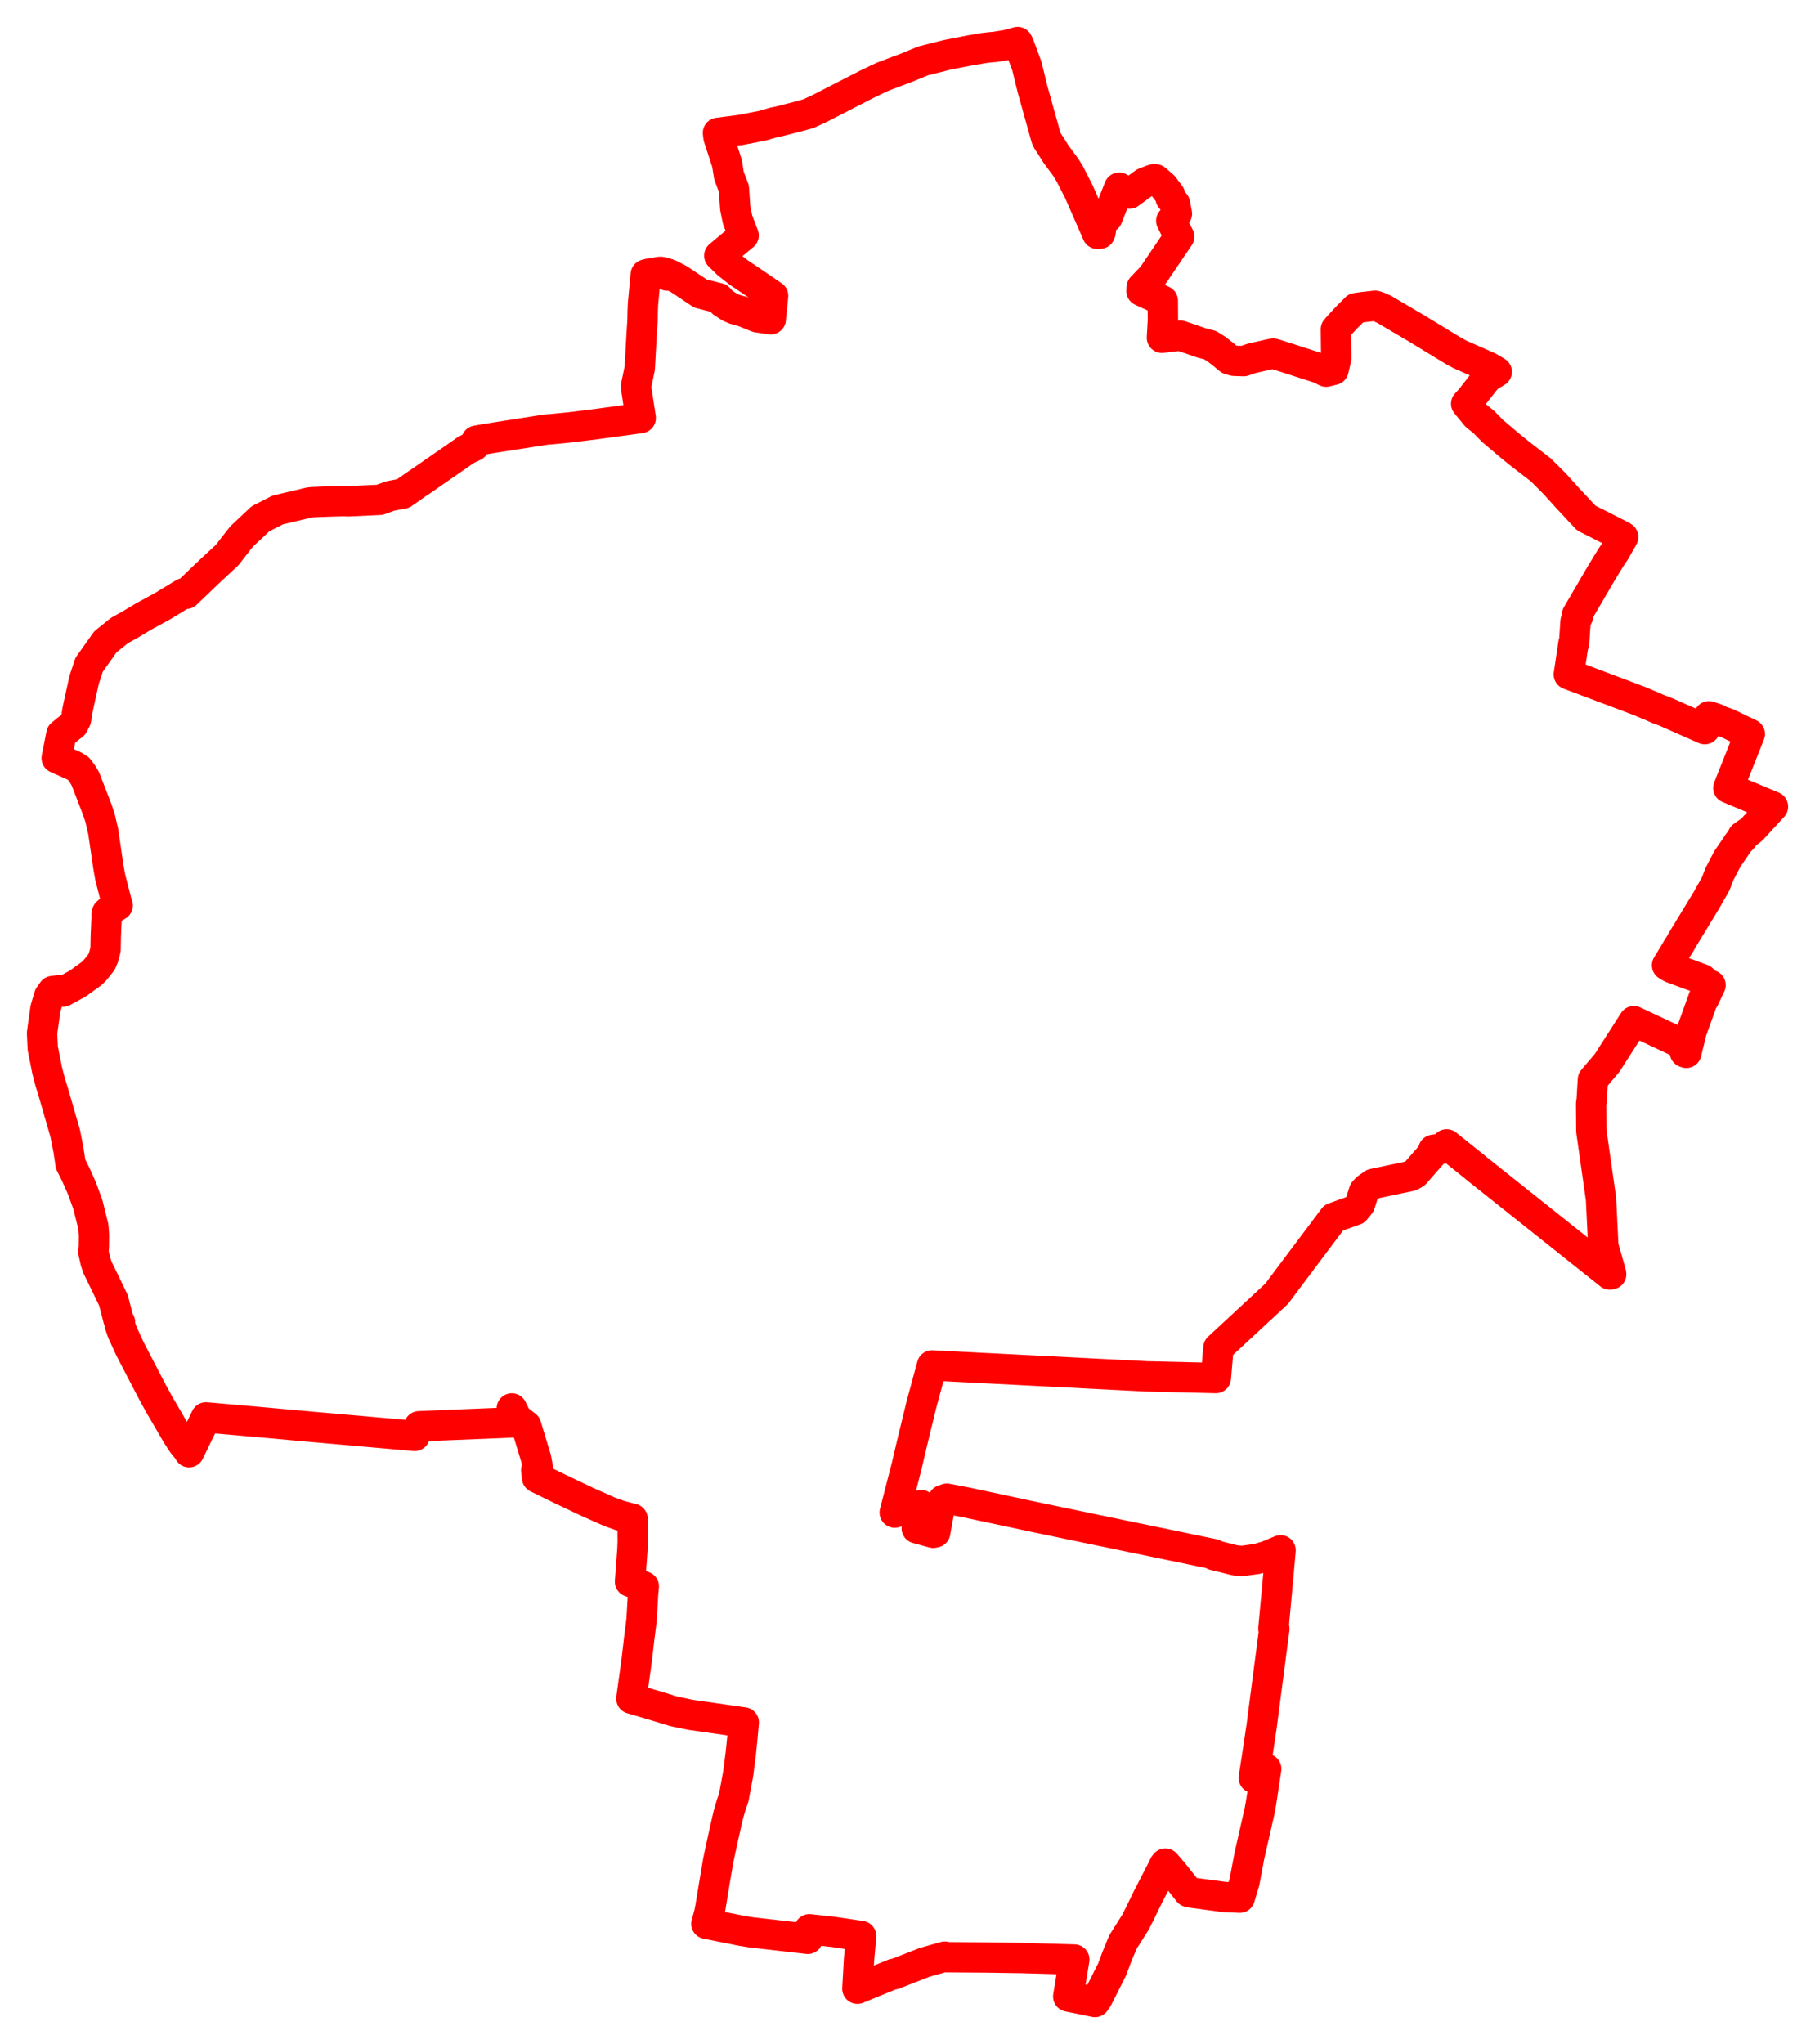 <svg width="215.801" height="243" xmlns="http://www.w3.org/2000/svg"><polygon points="5,122.803 5.083,124.619 5.615,127.283 5.957,128.597 6.352,129.885 7.754,134.732 8.136,136.675 8.395,138.391 9.027,139.654 9.77,141.329 10.446,143.194 11.107,145.842 11.179,146.866 11.163,148.246 11.101,148.821 11.352,149.963 11.612,150.719 11.753,151.005 12.419,152.366 13.491,154.586 14.079,156.85 14.273,157.2 14.233,157.357 14.222,157.434 14.527,158.323 15.437,160.315 16.016,161.434 16.203,161.797 18.196,165.623 18.966,167.022 19.73,168.326 20.428,169.529 21.064,170.615 21.736,171.642 22.327,172.357 22.483,172.637 24.491,168.499 30.75,169.05 36.937,169.61 43.182,170.158 49.305,170.7 49.827,169.554 61.367,169.079 60.855,167.435 61.437,168.616 62.563,169.492 63.751,173.42 63.984,174.696 63.757,174.797 63.861,175.673 66.558,176.993 69.825,178.543 71.824,179.432 72.519,179.739 73.722,180.168 75.211,180.56 75.229,183.325 75.193,184.214 74.909,188.035 76.545,188.592 76.463,189.42 76.37,191.035 76.276,192.62 76.01,194.719 75.682,197.52 75.068,201.932 77.687,202.703 80.078,203.432 82.089,203.856 88.432,204.764 88.241,206.857 88.084,208.417 87.771,210.86 87.233,213.748 86.963,214.478 86.585,215.793 86.012,218.315 85.58,220.308 85.393,221.203 84.839,224.484 84.456,226.814 84.328,227.461 83.989,228.702 88.215,229.542 89.258,229.711 96.044,230.486 96.235,229.356 99.063,229.663 102.386,230.156 102.137,232.959 101.944,236.42 106.277,234.646 106.289,234.71 109.937,233.287 112.329,232.607 112.335,232.673 117.3,232.708 121.537,232.772 127.733,232.949 127.013,237.347 130.192,238 130.525,237.515 132.233,234.121 132.768,232.68 133.511,230.88 135.028,228.481 135.556,227.425 136.433,225.621 138.252,222.092 138.413,221.735 138.469,221.791 138.561,221.545 139.539,222.677 141.316,224.924 141.474,224.971 145.601,225.523 147.407,225.598 147.971,223.715 148.555,220.592 149.764,215.287 149.944,214.291 150.553,210.29 149.139,211.357 149.073,211.356 149.525,208.445 150.011,205.182 150.58,200.802 151.52,193.634 151.406,193.62 151.84,188.976 152.26,184.301 150.693,184.958 149.452,185.329 147.647,185.569 146.804,185.486 145.261,185.093 144.322,184.871 144.343,184.764 138.95,183.647 133.636,182.551 128.266,181.437 122.939,180.328 114.962,178.624 112.589,178.168 112.137,178.32 111.869,178.761 111.714,179.298 111.197,182.169 110.958,182.219 109,181.683 109.326,181.009 109.514,180.231 109.207,179.961 109.386,179.595 109.507,178.922 106.382,179.817 107.803,174.288 108.422,171.642 109.569,166.926 110.819,162.323 136.31,163.623 144.564,163.823 144.872,160.223 151.786,153.811 158.573,144.763 161.125,143.853 161.697,143.158 162.175,141.635 162.526,141.265 163.268,140.741 167.752,139.797 168.247,139.506 170.244,137.218 170.429,136.695 171.689,136.518 172.005,136.044 175.137,138.556 175.316,138.695 175.431,138.804 191.275,151.415 191.401,151.519 191.566,151.483 191.542,151.339 190.633,148.148 190.358,142.547 189.207,134.454 189.184,131.23 189.248,130.786 189.394,128.347 191.08,126.363 194.262,121.395 200.515,124.338 200.333,125.104 200.498,125.165 201.138,122.561 202.541,118.668 202.591,118.774 203.379,117.113 202.899,116.898 202.397,116.414 198.749,115.067 198.442,114.9 198.211,114.754 198.899,113.623 199.447,112.696 199.833,112.088 199.913,111.918 202.878,107.041 204,105.059 204.427,103.937 205.377,102.114 206.387,100.642 206.699,100.162 207.253,99.582 207.195,99.409 208.172,98.719 208.364,98.54 210.801,95.89 205.493,93.674 208.047,87.26 205.36,85.973 204.519,85.684 204.131,85.465 203.198,85.152 202.697,86.681 198.205,84.697 197.957,84.59 197.129,84.281 196.171,83.854 195.974,83.783 194.965,83.352 186.532,80.175 187.086,76.465 187.156,76.482 187.331,73.892 187.668,73.15 187.508,73.085 190.421,68.093 190.868,67.37 190.973,67.188 191.584,66.2 191.986,65.603 192.121,65.385 192.996,63.839 192.736,63.679 192.564,63.599 192.533,63.577 188.591,61.574 186.354,59.174 184.859,57.518 183.202,55.861 180.647,53.889 179.516,52.97 177.467,51.234 176.433,50.178 175.511,49.435 174.326,47.995 174.819,47.464 176.505,45.317 176.873,44.868 177.964,44.203 176.971,43.622 173.579,42.129 172.804,41.706 168.429,39.043 164.535,36.749 164.405,36.707 164.13,36.565 163.65,36.388 163.507,36.346 162.042,36.509 161.219,36.631 160.439,37.425 160.308,37.54 159.511,38.388 158.838,39.146 158.876,42.601 158.551,43.968 157.67,44.183 157.465,44.086 157.22,43.902 152.517,42.388 151.635,42.109 151.388,42.036 150.973,42.113 148.846,42.597 147.868,42.93 146.928,42.901 146.694,42.886 146.193,42.744 146.054,42.652 145.521,42.193 144.621,41.492 143.874,41.03 142.888,40.777 140.334,39.898 139.256,40.024 139.192,40.003 139.181,40.033 138.153,40.153 138.27,38.07 138.256,35.751 135.723,34.592 135.751,34.16 137.021,32.837 140.208,28.135 139.262,26.247 139.934,25.406 139.706,24.218 139.174,23.526 139.103,23.152 138.342,22.143 137.391,21.316 137.185,21.312 136.978,21.37 136.045,21.739 134.304,23.013 133.066,22.314 131.671,25.871 131.351,26.076 131.03,26.425 130.953,26.829 130.853,27.605 130.794,27.777 130.473,27.794 128.289,22.809 127.221,20.715 126.736,19.912 125.566,18.331 124.997,17.429 124.629,16.861 124.496,16.655 124.394,16.425 123.901,14.666 123.144,11.958 122.785,10.679 122.54,9.679 122.087,7.828 121.896,7.315 121.15,5.308 120.993,5 119.764,5.339 118.278,5.579 117.794,5.617 116.939,5.714 115.323,5.988 112.631,6.518 109.758,7.239 107.657,8.107 106.974,8.354 104.988,9.108 104.314,9.41 104.003,9.571 103.623,9.752 103.04,10.032 97.407,12.92 96.819,13.189 96.111,13.516 94.911,13.847 92.627,14.431 92.012,14.553 90.661,14.943 88.07,15.446 85.366,15.795 85.383,15.952 85.414,16.205 85.429,16.326 86.439,19.413 86.682,20.912 87.258,22.421 87.414,24.7 87.454,24.911 87.698,26.121 88.413,27.988 85.526,30.394 86.528,31.374 87.877,32.43 88.664,32.954 89.791,33.715 91.919,35.168 91.64,37.957 90.039,37.726 89.554,37.534 88.315,37.033 87.361,36.773 86.799,36.534 85.935,35.98 85.454,35.45 83.279,34.894 80.781,33.224 80.651,33.154 80.136,32.887 79.967,32.792 79.864,32.745 79.508,32.571 79.456,32.634 79.437,32.619 79.323,32.758 79,32.492 79.059,32.422 78.542,32.319 78.26,32.347 77.762,32.469 77.644,32.48 77.366,32.507 77.23,32.516 76.779,32.634 76.449,36.15 76.413,37.047 76.39,38.19 76.288,39.738 76.064,43.78 75.613,45.958 76.181,49.693 75.549,49.784 70.814,50.43 67.927,50.786 65.517,51.027 64.992,51.058 58.235,52.113 56.645,52.387 56.362,53.036 55.452,53.46 55.23,53.596 55.136,53.688 55.067,53.728 50.22,57.085 49.552,57.536 47.92,58.677 46.388,58.967 45.142,59.422 41.395,59.596 40.905,59.573 39.348,59.611 37.185,59.697 36.813,59.73 33.017,60.629 30.969,61.674 28.714,63.793 26.997,65.994 25.278,67.588 25.212,67.643 22.119,70.602 21.847,70.537 19.293,72.082 17.075,73.291 15.503,74.235 14.2,74.958 12.857,76.041 12.524,76.311 10.599,79.027 10.005,80.817 9.23,84.345 9.041,85.531 8.719,86.163 7.977,86.742 7.297,87.299 6.741,90.126 8.83,91.059 9.341,91.379 9.821,92.023 10.162,92.613 11.559,96.224 11.903,97.256 12.274,98.86 12.895,103.115 13.104,104.275 13.826,107.097 13.99,107.643 13.035,108.232 12.725,108.51 12.667,108.738 12.695,108.931 12.669,109.229 12.583,111.233 12.55,112.886 12.325,113.766 12.062,114.385 11.342,115.294 10.915,115.721 9.29,116.9 7.501,117.884 7.001,117.725 6.267,117.821 5.844,118.423 5.403,119.923 5,122.803" stroke="red" stroke-width="3.61px" fill="none" stroke-linejoin="round" vector-effect="non-scaling-stroke"></polygon></svg>